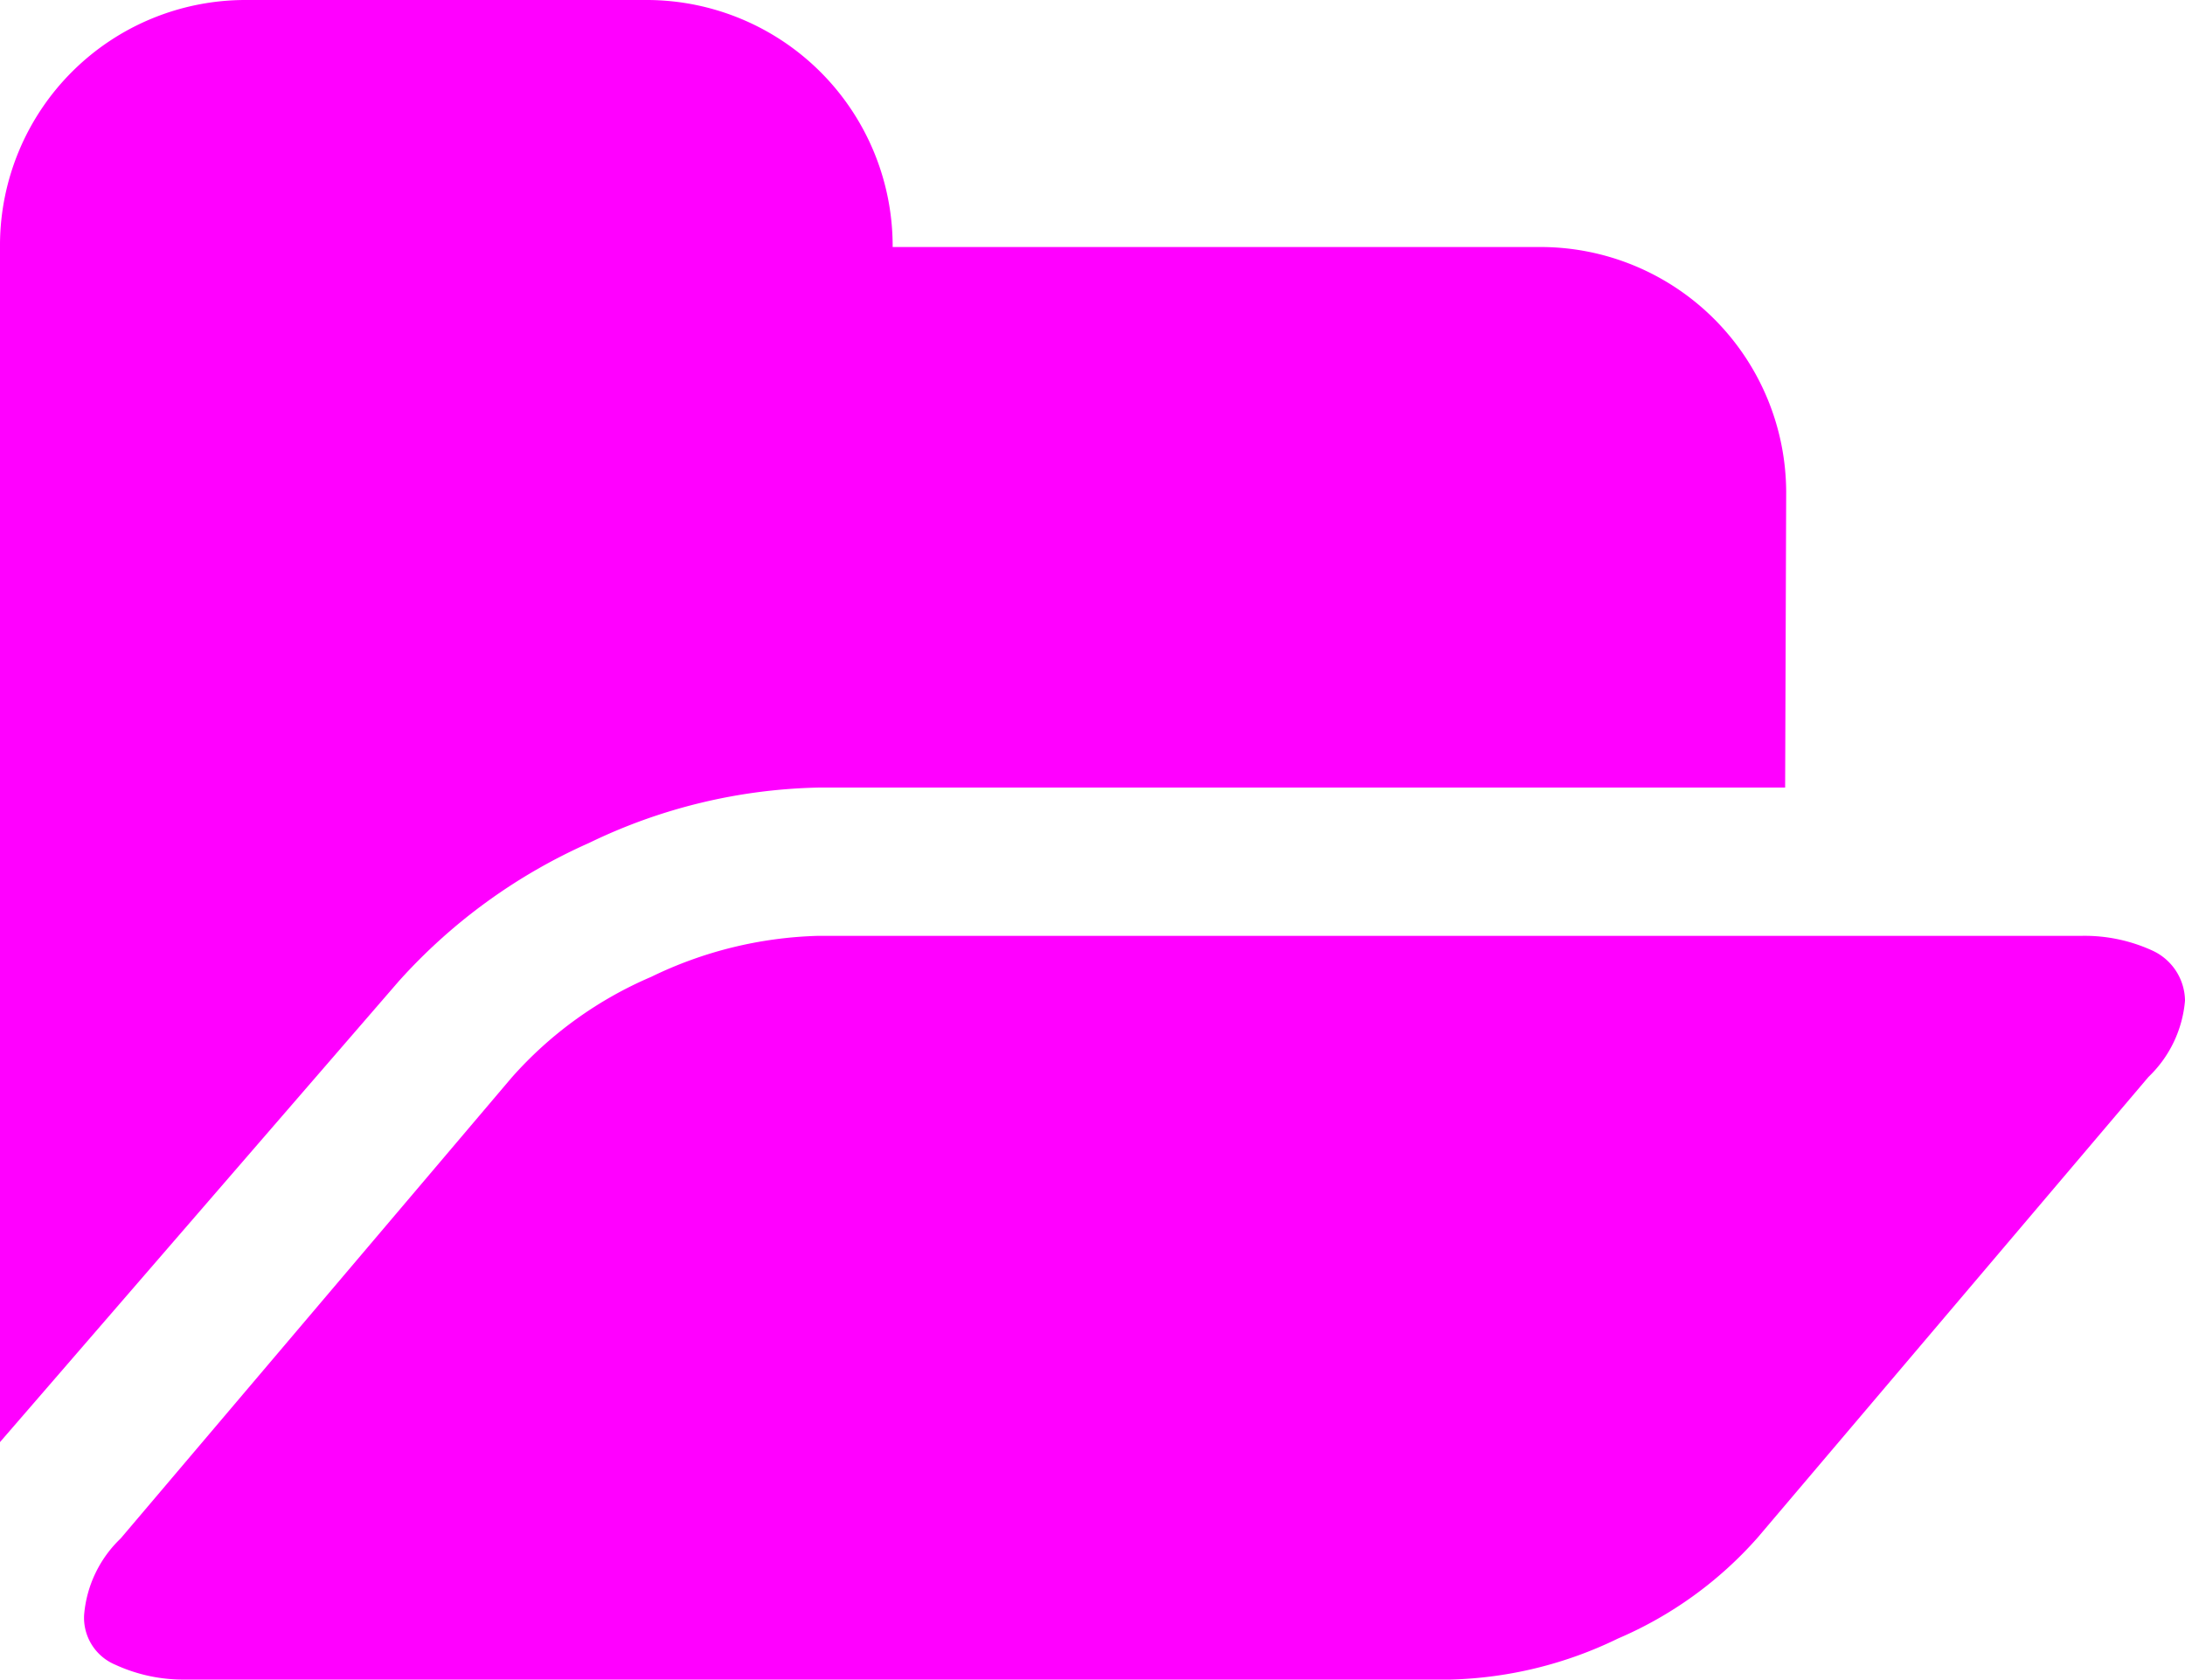 <?xml version="1.0" encoding="UTF-8" standalone="no"?>
<svg
   xmlns:dc="http://purl.org/dc/elements/1.1/"
   xmlns:cc="http://creativecommons.org/ns#"
   xmlns:rdf="http://www.w3.org/1999/02/22-rdf-syntax-ns#"
   xmlns:svg="http://www.w3.org/2000/svg"
   xmlns="http://www.w3.org/2000/svg"
   xmlns:sodipodi="http://sodipodi.sourceforge.net/DTD/sodipodi-0.dtd"
   xmlns:inkscape="http://www.inkscape.org/namespaces/inkscape"
   id="prefix__icon"
   width="14.65"
   height="11.264"
   viewBox="0 0 14.65 11.264"
   version="1.1"
   sodipodi:docname="icon_fuchsia_#ff00ff.svg"
   inkscape:version="0.92.5 (2060ec1f9f, 2020-04-08)">
  <sodipodi:namedview
     pagecolor="#ffffff"
     bordercolor="#666666"
     borderopacity="1"
     objecttolerance="10"
     gridtolerance="10"
     guidetolerance="10"
     inkscape:pageopacity="0"
     inkscape:pageshadow="2"
     inkscape:window-width="1280"
     inkscape:window-height="961"
     id="namedview1293"
     showgrid="false"
     inkscape:zoom="20.951705"
     inkscape:cx="2.580102"
     inkscape:cy="5.632"
     inkscape:window-x="-8"
     inkscape:window-y="-8"
     inkscape:window-maximized="1"
     inkscape:current-layer="prefix__icon" />
  <defs
     id="defs1288">
    <style
       id="style1286">
            .prefix__cls-1{fill:#21b52c}
        </style>
  </defs>
  <path
     id="prefix__Path_4310"
     d="M42.87 128.7a1.09 1.09 0 0 0-.475-.1h-8.472a2.72 2.72 0 0 0-1.121.275 2.625 2.625 0 0 0-.936.676l-2.621 3.089a.8.8 0 0 0-.245.512.341.341 0 0 0 .208.334 1.09 1.09 0 0 0 .475.1h8.48a2.72 2.72 0 0 0 1.121-.275 2.625 2.625 0 0 0 .936-.676l2.621-3.089a.8.8 0 0 0 .245-.512.374.374 0 0 0-.216-.334z"
     class="prefix__cls-1"
     data-name="Path 4310"
     transform="translate(-28.436 -122.326)"
     style="fill:#ff00ff;fill-opacity:1" />
  <path
     id="prefix__Path_4311"
     d="M25.35 49.751a3.694 3.694 0 0 1 1.537-.371h6.482l.007-1.983a1.648 1.648 0 0 0-1.648-1.641h-4.343v-.022a1.65 1.65 0 0 0-1.641-1.634h-2.7a1.646 1.646 0 0 0-1.644 1.634v8.034l2.673-3.089a3.764 3.764 0 0 1 1.277-.928z"
     class="prefix__cls-1"
     data-name="Path 4311"
     transform="translate(-21.4 -44.1)"
     style="fill:#ff00ff" />
</svg>
